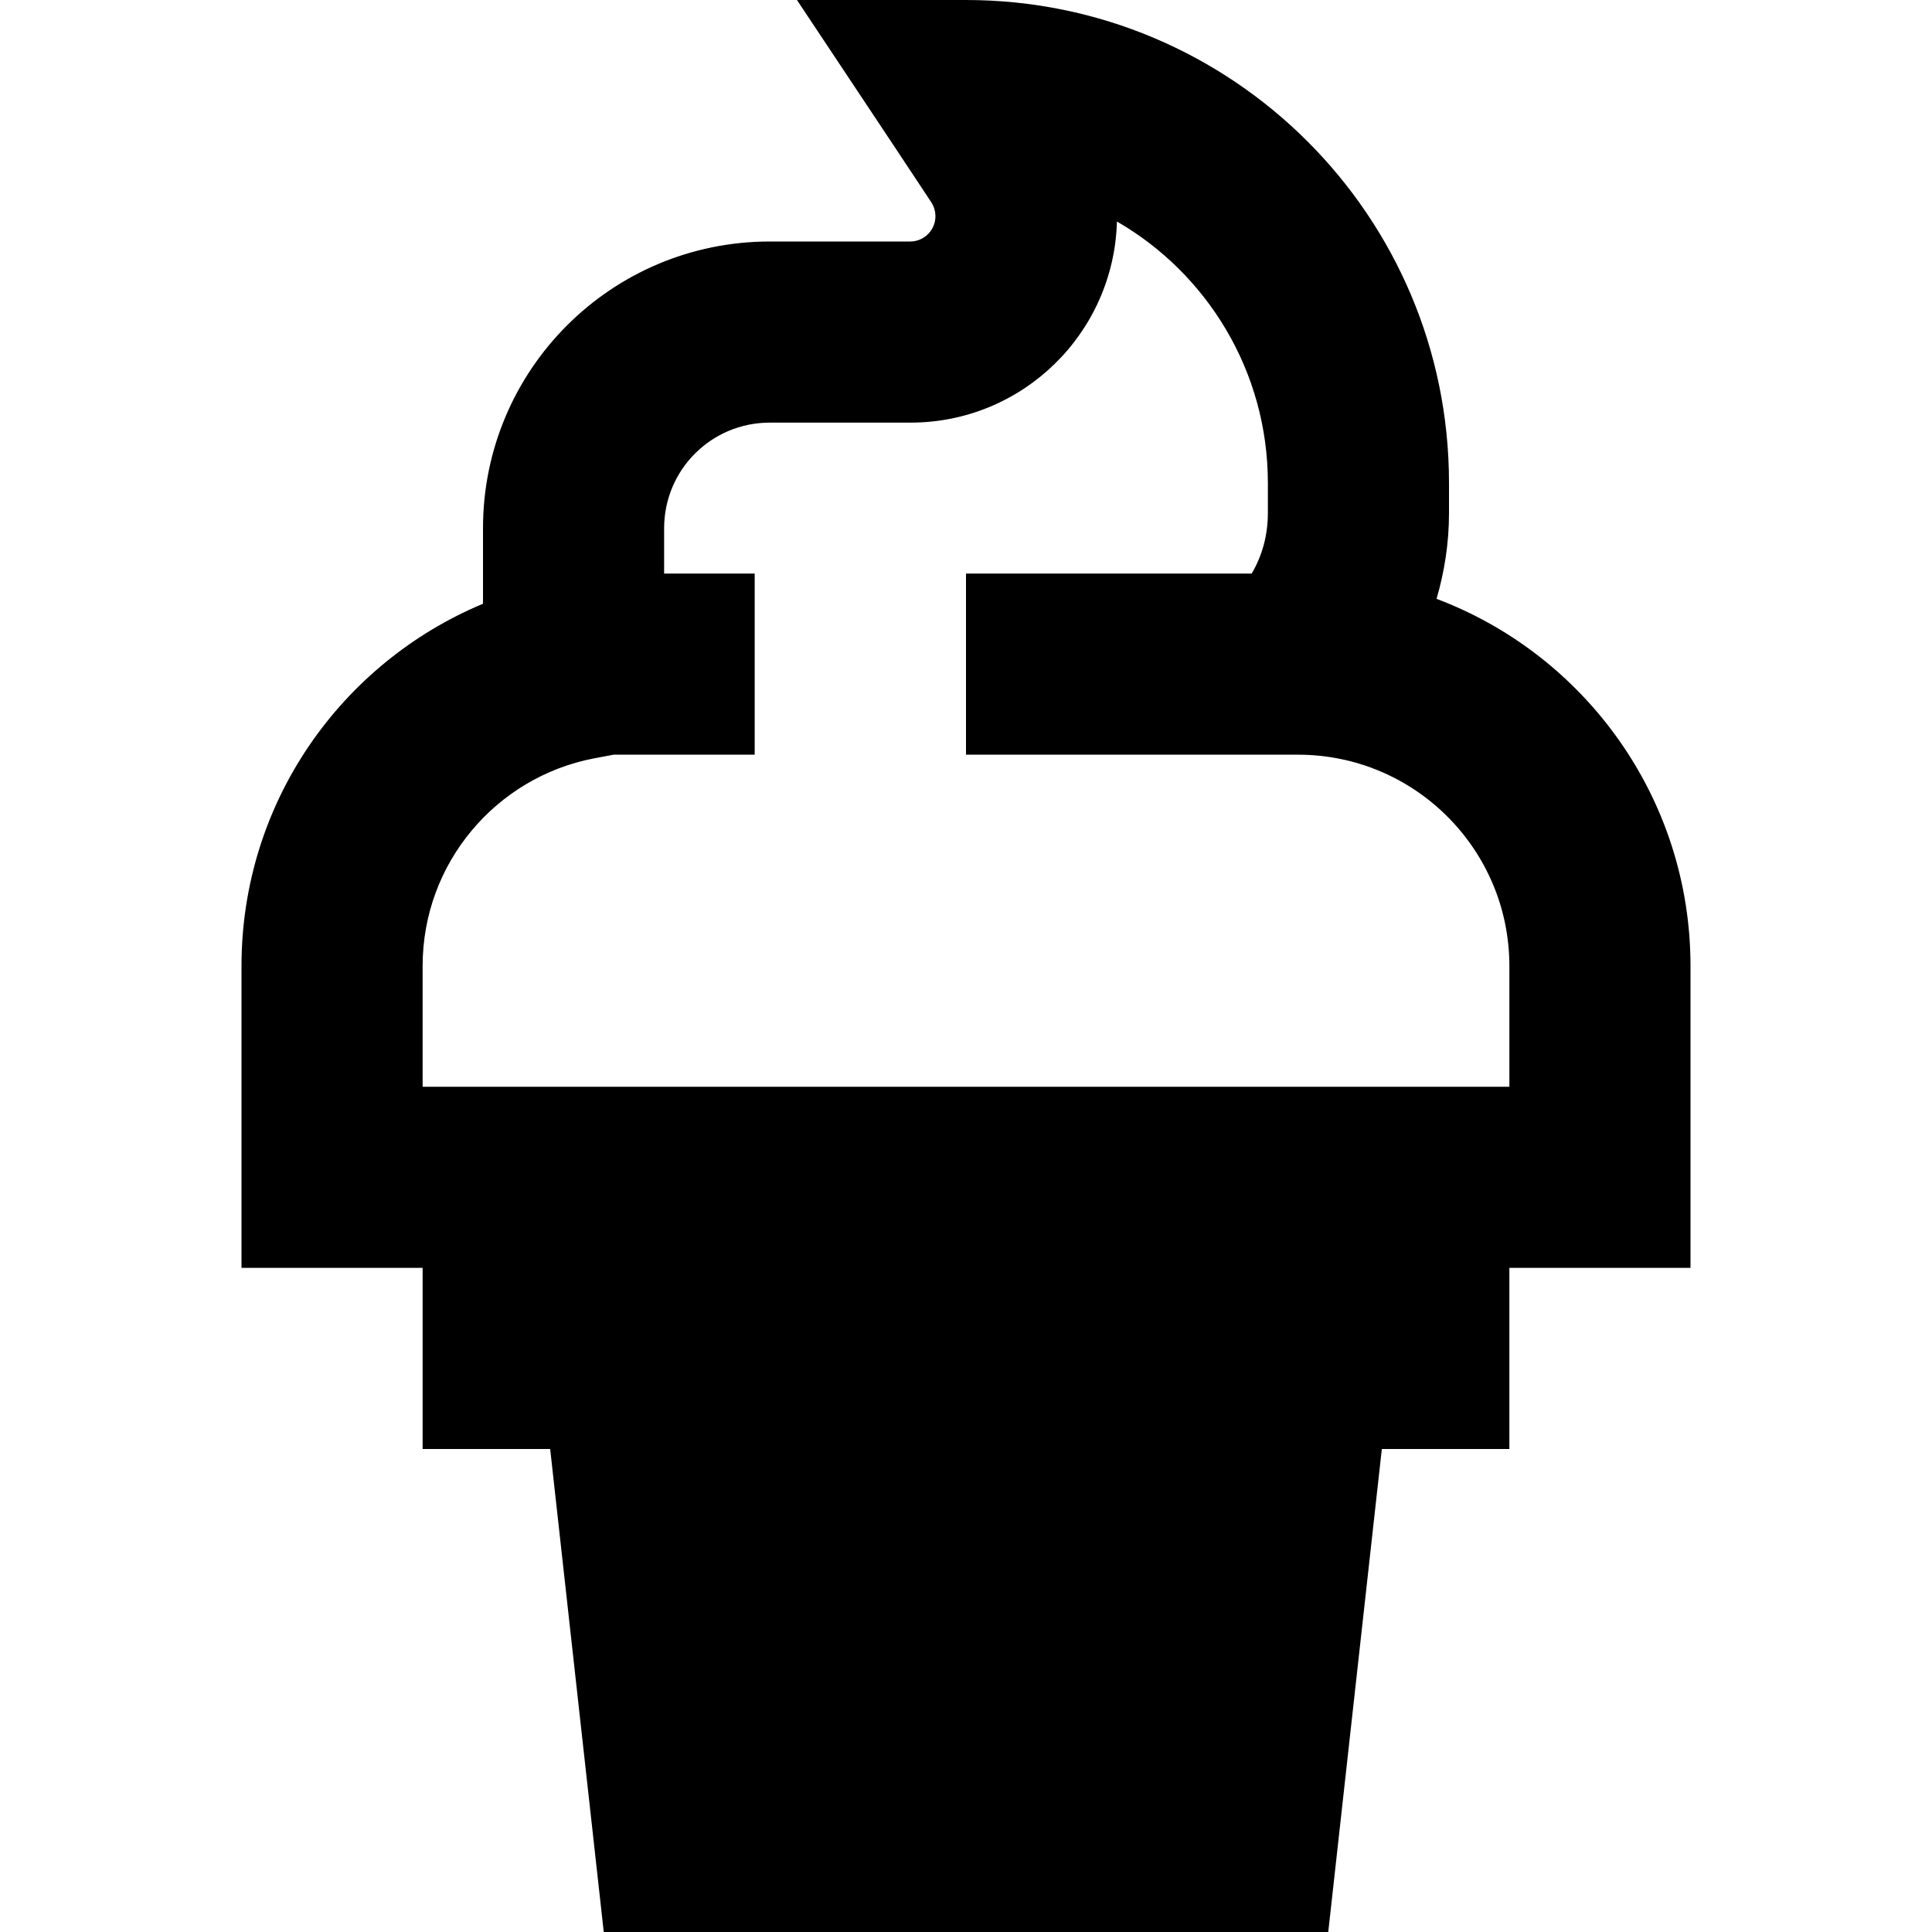 <svg xmlns="http://www.w3.org/2000/svg" width="24" height="24" viewBox="0 0 384 512"><path d="M192 0L147.2 0 172 37.3l10.8 16.3c.7 1.1 1.1 2.4 1.1 3.7c0 3.7-3 6.7-6.7 6.7L140 64c-42 0-76 34-76 76l0 20C26.4 175.7 0 212.7 0 256l0 56 0 24 24 0 24 0 0 48 33.8 0L96 512l192 0 14.2-128 33.8 0 0-48 24 0 24 0 0-24 0-56c0-44.5-28-82.5-67.3-97.3c2.1-7.2 3.3-14.8 3.3-22.7l0-8C320 57.3 262.7 0 192 0zM336 288L48 288l0-32c0-27.3 19.5-50 45.3-55l5.3-1 13.4 0 24 0 0-48-24 0 0-12c0-15.5 12.5-28 28-28l37.3 0c29.7 0 53.9-23.7 54.7-53.3c23.9 13.8 40 39.7 40 69.3l0 8c0 5.8-1.5 11.3-4.3 16L216 152l-24 0 0 48 24 0 4.4 0 58.8 0 .8 0c30.9 0 56 25.1 56 56l0 32z"/></svg>
